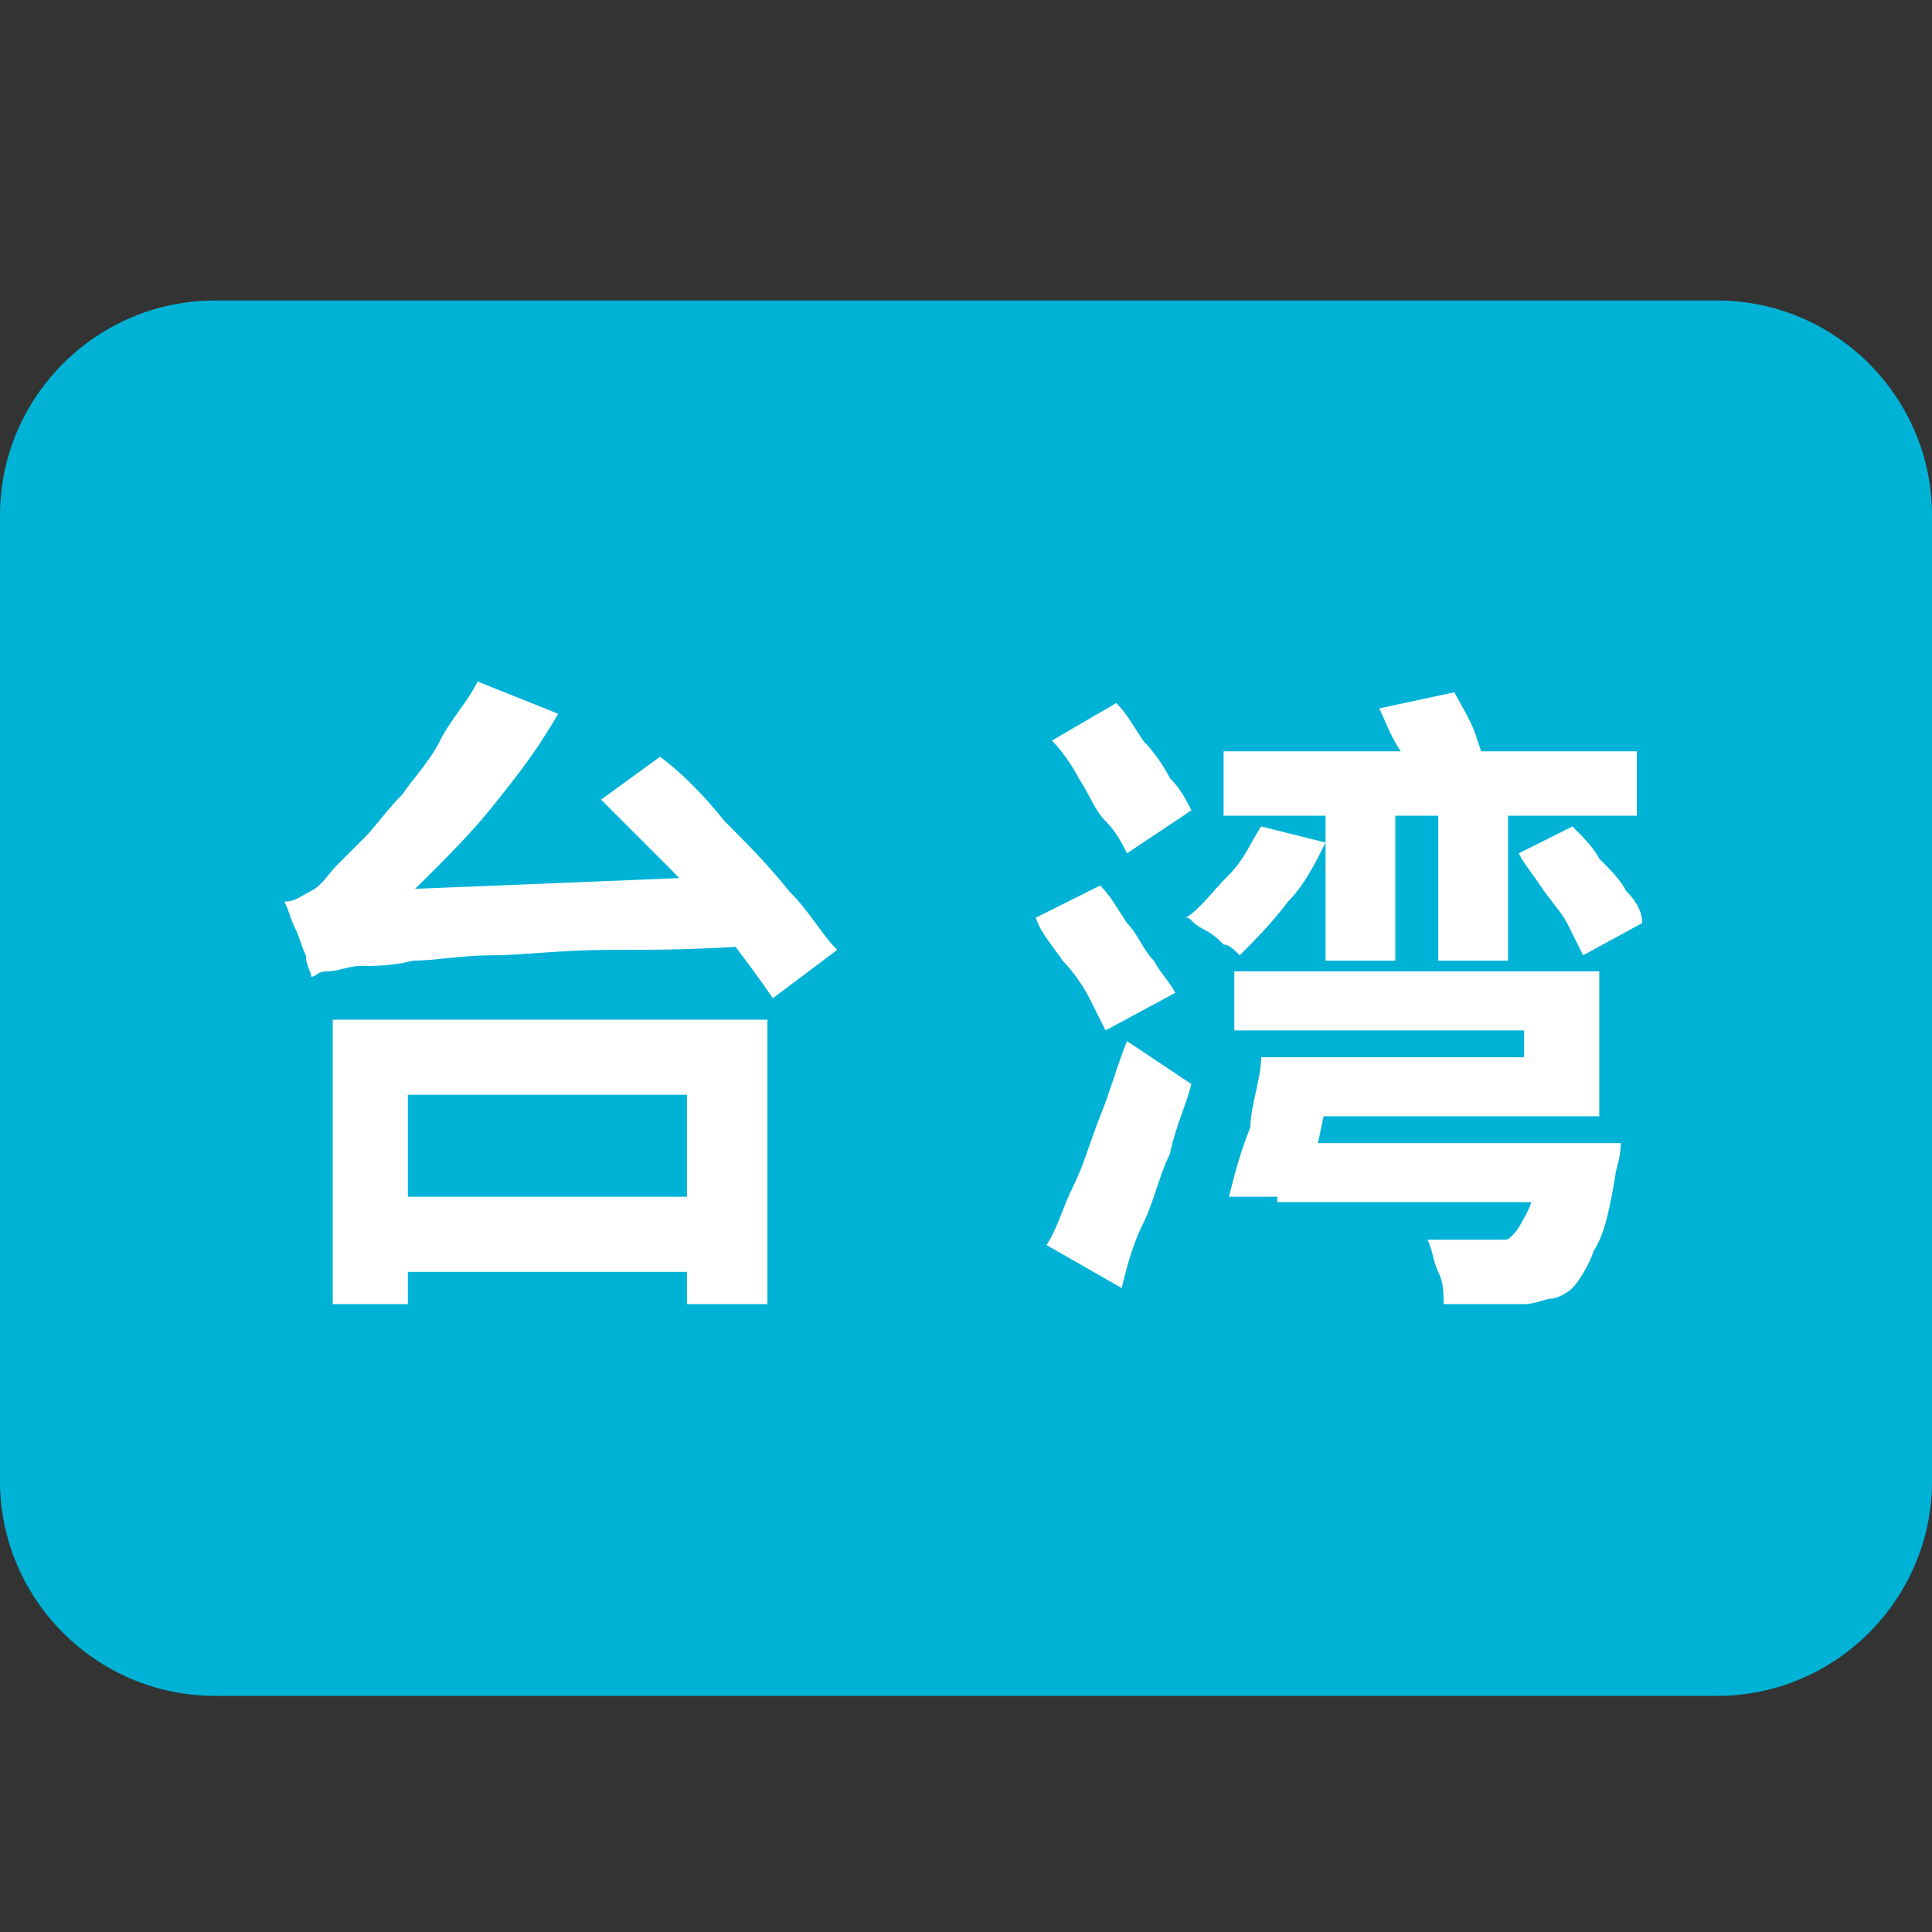 <?xml version="1.0" encoding="utf-8"?>
<!-- Generator: Adobe Illustrator 26.1.0, SVG Export Plug-In . SVG Version: 6.00 Build 0)  -->
<svg version="1.1" id="图层_1" xmlns="http://www.w3.org/2000/svg" xmlns:xlink="http://www.w3.org/1999/xlink" x="0px" y="0px"
	 viewBox="0 0 36 36" style="enable-background:new 0 0 36 36;" xml:space="preserve">
<rect x="0" y="0" width="36" height="36" fill="#333333" stroke="none"/>
<style type="text/css">
	.st0{fill:#00B3D6;}
	.st1{fill:#FFFFFF;}
</style>
<path class="st0" d="M36,27.6c0,2.2-1.8,4-4,4H4c-2.2,0-4-1.8-4-4v-18c0-2.2,1.8-4,4-4h28c2.2,0,4,1.8,4,4V27.6z"/>
<g>
	<path class="st1" d="M5.8,18.2c0-0.1-0.1-0.2-0.1-0.4c-0.1-0.2-0.1-0.3-0.2-0.5S5.4,17,5.3,16.8c0.2,0,0.3-0.1,0.5-0.2
		c0.2-0.1,0.3-0.3,0.5-0.5c0.1-0.1,0.3-0.3,0.5-0.5c0.2-0.2,0.4-0.5,0.7-0.8c0.2-0.3,0.5-0.6,0.7-1s0.5-0.7,0.7-1.1l1.5,0.6
		C10,14,9.6,14.5,9.2,15c-0.4,0.5-0.8,0.9-1.3,1.4c-0.4,0.4-0.9,0.8-1.3,1.1v0c-0.2,0.1-0.3,0.2-0.4,0.2C6.1,17.8,6,17.9,5.9,18
		S5.8,18.2,5.8,18.2z M5.8,18.2l0-1.1l1-0.5l7.4-0.3c0,0.2,0,0.4,0,0.7c0,0.3,0.1,0.5,0.1,0.6c-1.2,0.1-2.1,0.1-3,0.1
		c-0.8,0-1.6,0.1-2.1,0.1c-0.6,0-1.1,0.1-1.5,0.1C7.3,18,7,18,6.7,18c-0.2,0-0.4,0.1-0.6,0.1S5.9,18.2,5.8,18.2z M6.2,19h8.1v5.3
		h-1.5v-3.9H7.6v3.9H6.2V19z M6.9,22.3h6.6v1.4H6.9V22.3z M11.2,14.9l1.1-0.8c0.4,0.3,0.8,0.7,1.2,1.2c0.4,0.4,0.8,0.8,1.2,1.3
		c0.4,0.4,0.6,0.8,0.9,1.1l-1.2,0.9c-0.2-0.3-0.5-0.7-0.8-1.1c-0.3-0.4-0.7-0.9-1.1-1.3S11.6,15.3,11.2,14.9z"/>
	<path class="st1" d="M19.3,17.1l1.2-0.6c0.2,0.2,0.3,0.4,0.5,0.7c0.2,0.2,0.3,0.5,0.5,0.7c0.1,0.2,0.3,0.4,0.4,0.6l-1.3,0.7
		c-0.1-0.2-0.2-0.4-0.3-0.6c-0.1-0.2-0.3-0.5-0.5-0.7C19.6,17.6,19.4,17.4,19.3,17.1z M19.5,23.2c0.2-0.3,0.3-0.7,0.5-1.1
		c0.2-0.4,0.3-0.8,0.5-1.3s0.3-0.9,0.5-1.4l1.2,0.8c-0.1,0.4-0.3,0.8-0.4,1.3c-0.2,0.4-0.3,0.9-0.5,1.3S21,23.6,20.9,24L19.5,23.2z
		 M19.6,13.8l1.2-0.7c0.2,0.2,0.3,0.4,0.5,0.7c0.2,0.2,0.4,0.5,0.5,0.7c0.2,0.2,0.3,0.4,0.4,0.6L21,15.9c-0.1-0.2-0.2-0.4-0.4-0.6
		c-0.2-0.2-0.3-0.5-0.5-0.8C20,14.3,19.8,14,19.6,13.8z M23.5,15.4l1.2,0.3c-0.2,0.4-0.4,0.8-0.7,1.1c-0.3,0.4-0.6,0.7-0.9,1
		c-0.1-0.1-0.2-0.2-0.3-0.2c-0.1-0.1-0.2-0.2-0.4-0.3s-0.2-0.2-0.3-0.2c0.3-0.2,0.5-0.5,0.8-0.8S23.3,15.7,23.5,15.4z M22.8,14h7.7
		v1.2h-7.7V14z M23.5,19.7h1.4c-0.1,0.5-0.2,0.9-0.3,1.4c-0.1,0.5-0.2,0.9-0.3,1.2h-1.4c0.1-0.4,0.2-0.8,0.4-1.3
		C23.3,20.6,23.5,20.1,23.5,19.7z M24,19.7h4.4v-0.5H23v-1.1h6.8v2.7H24V19.7z M23.8,21.3h5.4v1.1h-5.4V21.3z M24.7,14.7H26v3.2
		h-1.3V14.7z M25.7,13.2l1.4-0.3c0.1,0.2,0.3,0.5,0.4,0.8s0.2,0.6,0.2,0.8l-1.4,0.3c0-0.2-0.1-0.5-0.2-0.8
		C25.9,13.7,25.8,13.4,25.7,13.2z M28.8,21.3h1.4c0,0.3-0.1,0.5-0.1,0.6c-0.1,0.6-0.2,1.1-0.4,1.4c-0.1,0.3-0.3,0.6-0.4,0.7
		c-0.1,0.1-0.3,0.2-0.4,0.2s-0.3,0.1-0.5,0.1c-0.2,0-0.4,0-0.6,0c-0.3,0-0.6,0-0.9,0c0-0.2,0-0.4-0.1-0.6c-0.1-0.2-0.1-0.4-0.2-0.6
		c0.2,0,0.5,0,0.7,0s0.4,0,0.5,0c0.1,0,0.2,0,0.2,0c0.1,0,0.1,0,0.2-0.1c0.1-0.1,0.2-0.3,0.3-0.5c0.1-0.3,0.2-0.7,0.3-1.2L28.8,21.3
		z M26.8,14.7h1.3v3.2h-1.3V14.7z M28.3,15.9l1-0.5c0.2,0.2,0.4,0.4,0.5,0.6c0.2,0.2,0.4,0.4,0.5,0.6c0.2,0.2,0.3,0.4,0.3,0.6
		l-1.1,0.6c-0.1-0.2-0.2-0.4-0.3-0.6c-0.1-0.2-0.3-0.4-0.5-0.7S28.4,16.1,28.3,15.9z"/>
</g>
</svg>

